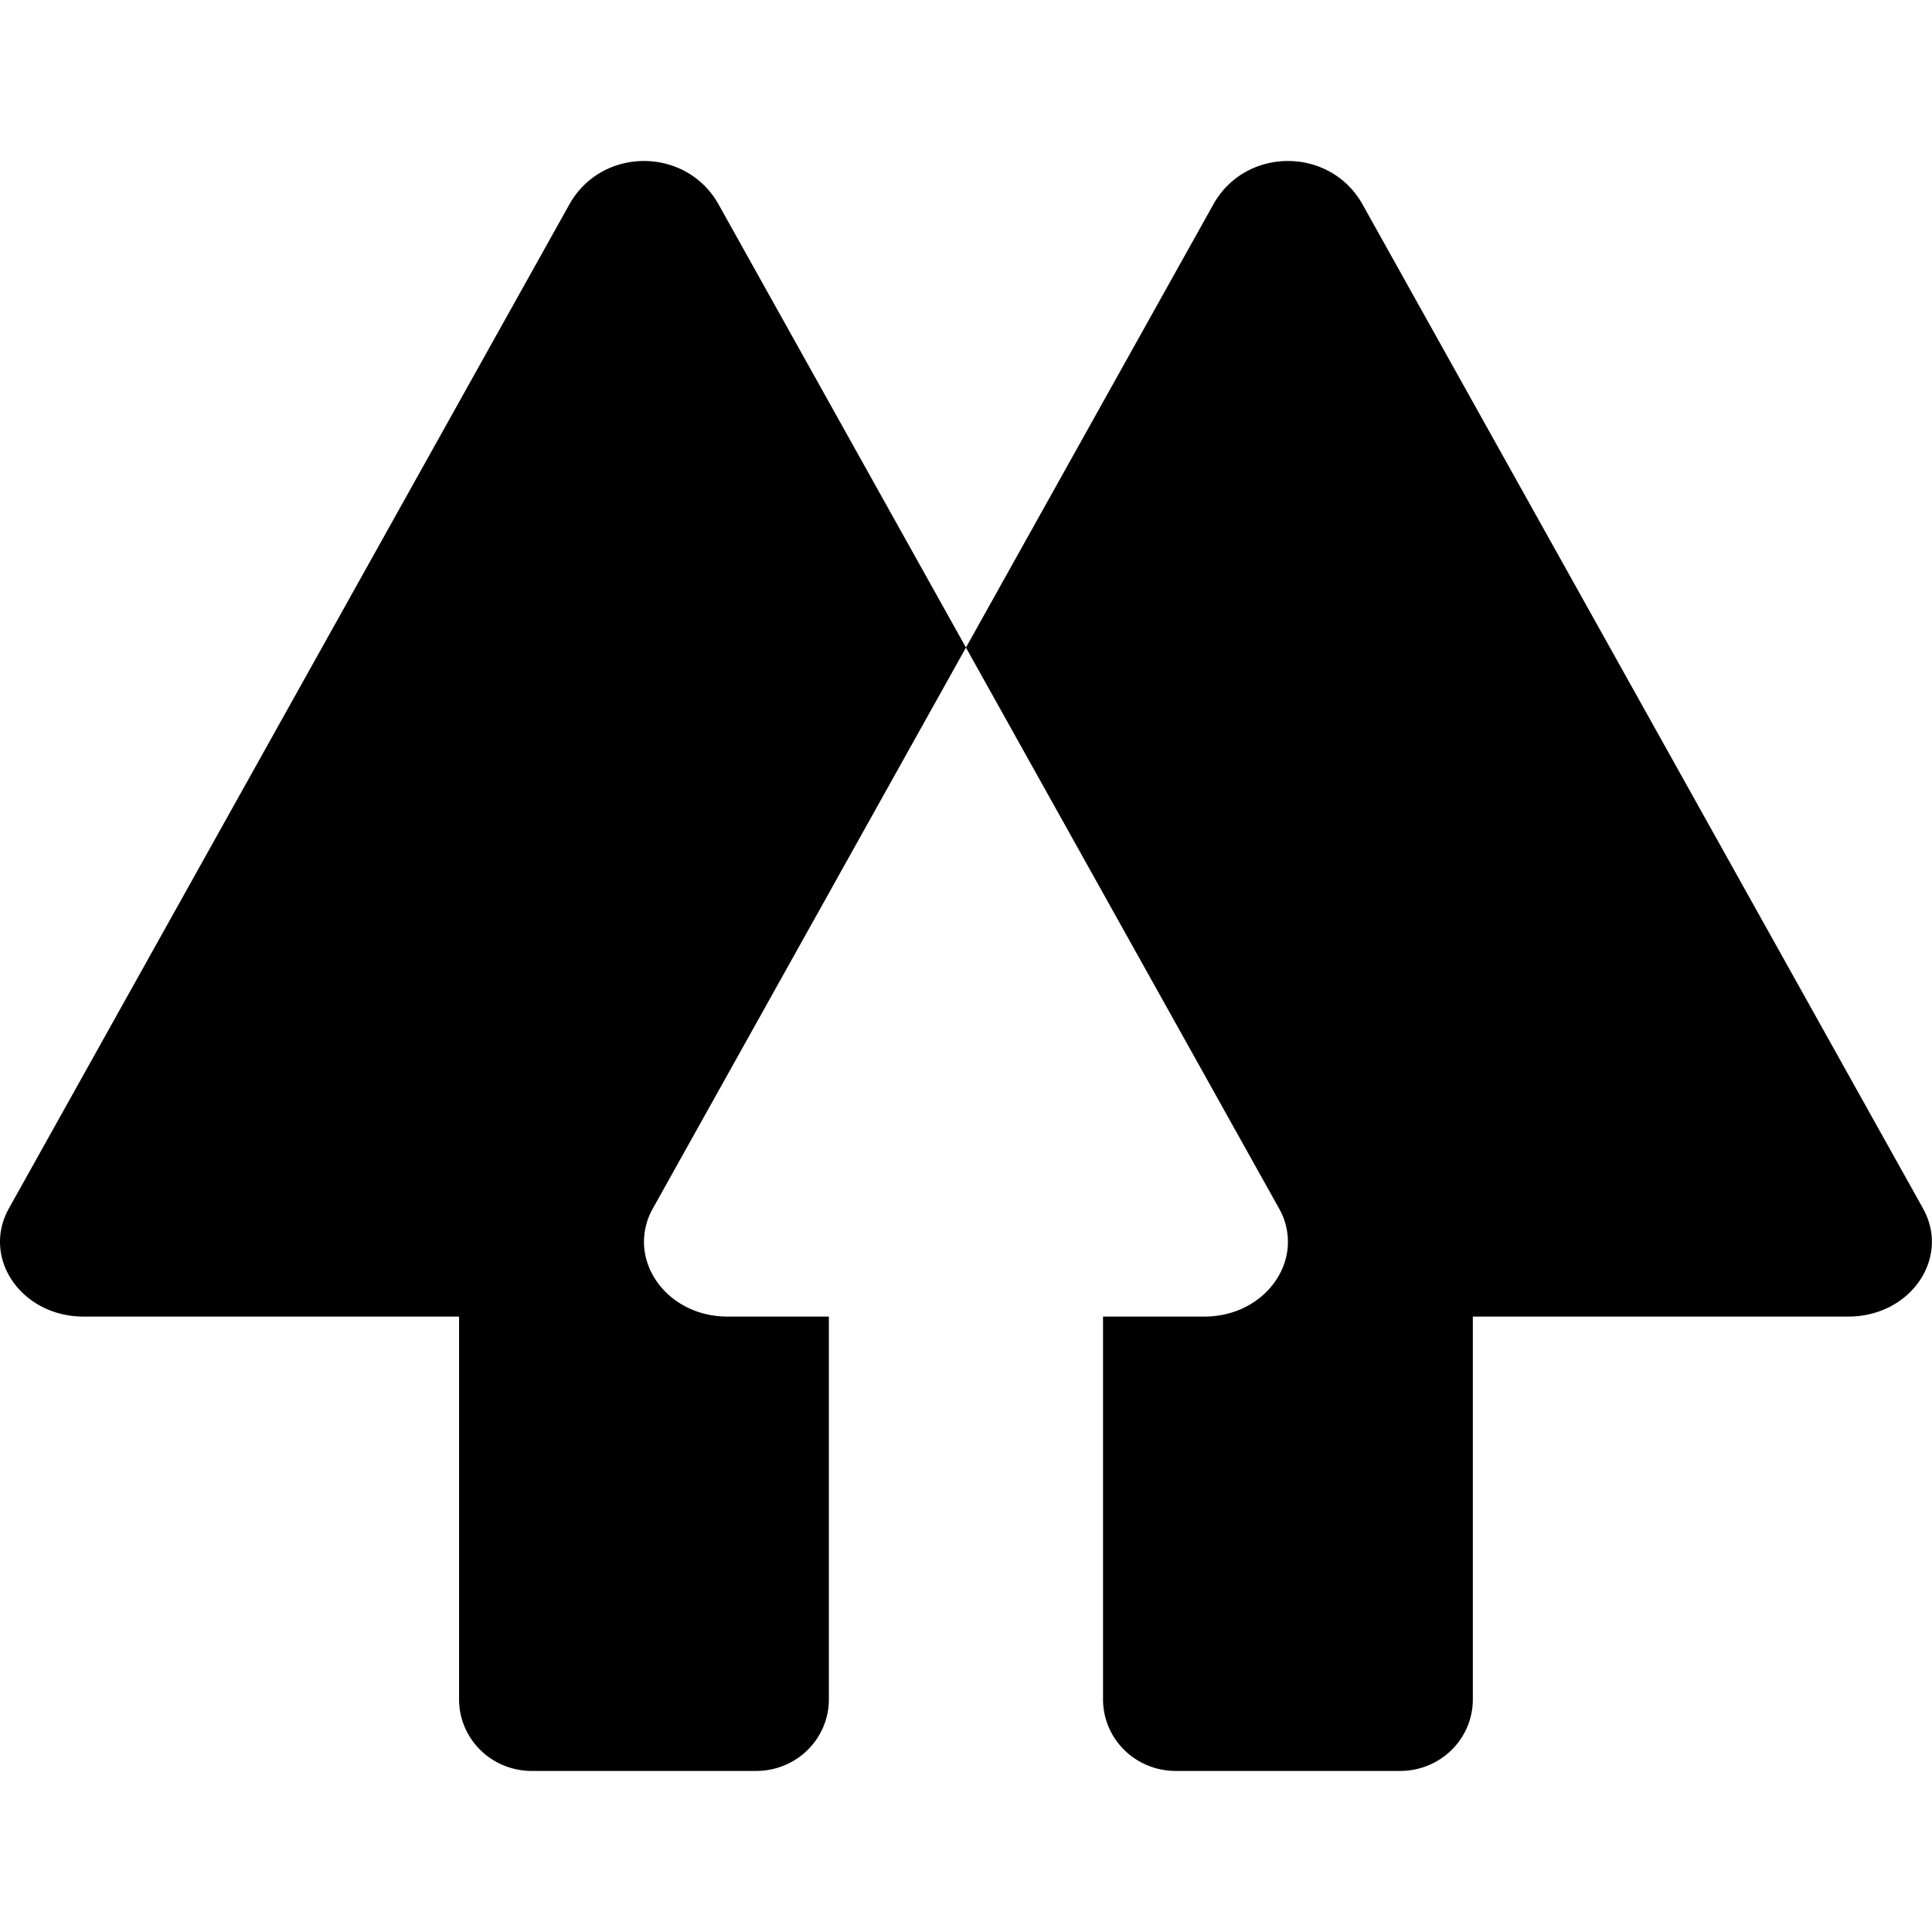 <?xml version="1.0" encoding="UTF-8"?>
<svg width="300" height="300" version="1.1" viewBox="-23.044 -18.007 1299.5 1299.5" xmlns="http://www.w3.org/2000/svg" xmlns:cc="http://creativecommons.org/ns#" xmlns:dc="http://purl.org/dc/elements/1.1/" xmlns:rdf="http://www.w3.org/1999/02/22-rdf-syntax-ns#">
  <title>Linktree Logo - Flat Icon</title>
  <path d="m1270.4 794.79-376.95-675.26c-21.774-38.997-78.64-38.997-100.41 0l-166.37 298.03 210.58 377.23a46.748 46.068 0 0 1 5.895 25.468c-1.715 25.162-24.793 47.276-56.072 47.289h0.026c-0.02 0-0.034 6e-3 -0.055 6e-3h-68.168v257.5a48.813 48.103 0 0 0 48.814 48.104h151.11a48.813 48.103 0 0 0 48.813-48.103v-257.51h252.57c41.726 0 68.867-39.328 50.208-72.756z" stroke-width=".545"/>
  <path d="m460.31 119.53c-21.769-38.998-78.634-38.998-100.41 0l-376.95 675.26c-18.658 33.427 8.482 72.756 50.206 72.756h252.58v257.51a48.813 48.103 0 0 0 48.811 48.102h151.11a48.813 48.103 0 0 0 48.813-48.103v-257.5h-68.167c-0.019 0-0.034-7e-3 -0.055-7e-3h0.026c-31.279-0.012-54.357-22.128-56.072-47.289a46.745 46.065 0 0 1 5.895-25.467l210.58-377.23z" stroke-width=".545"/>
</svg>
